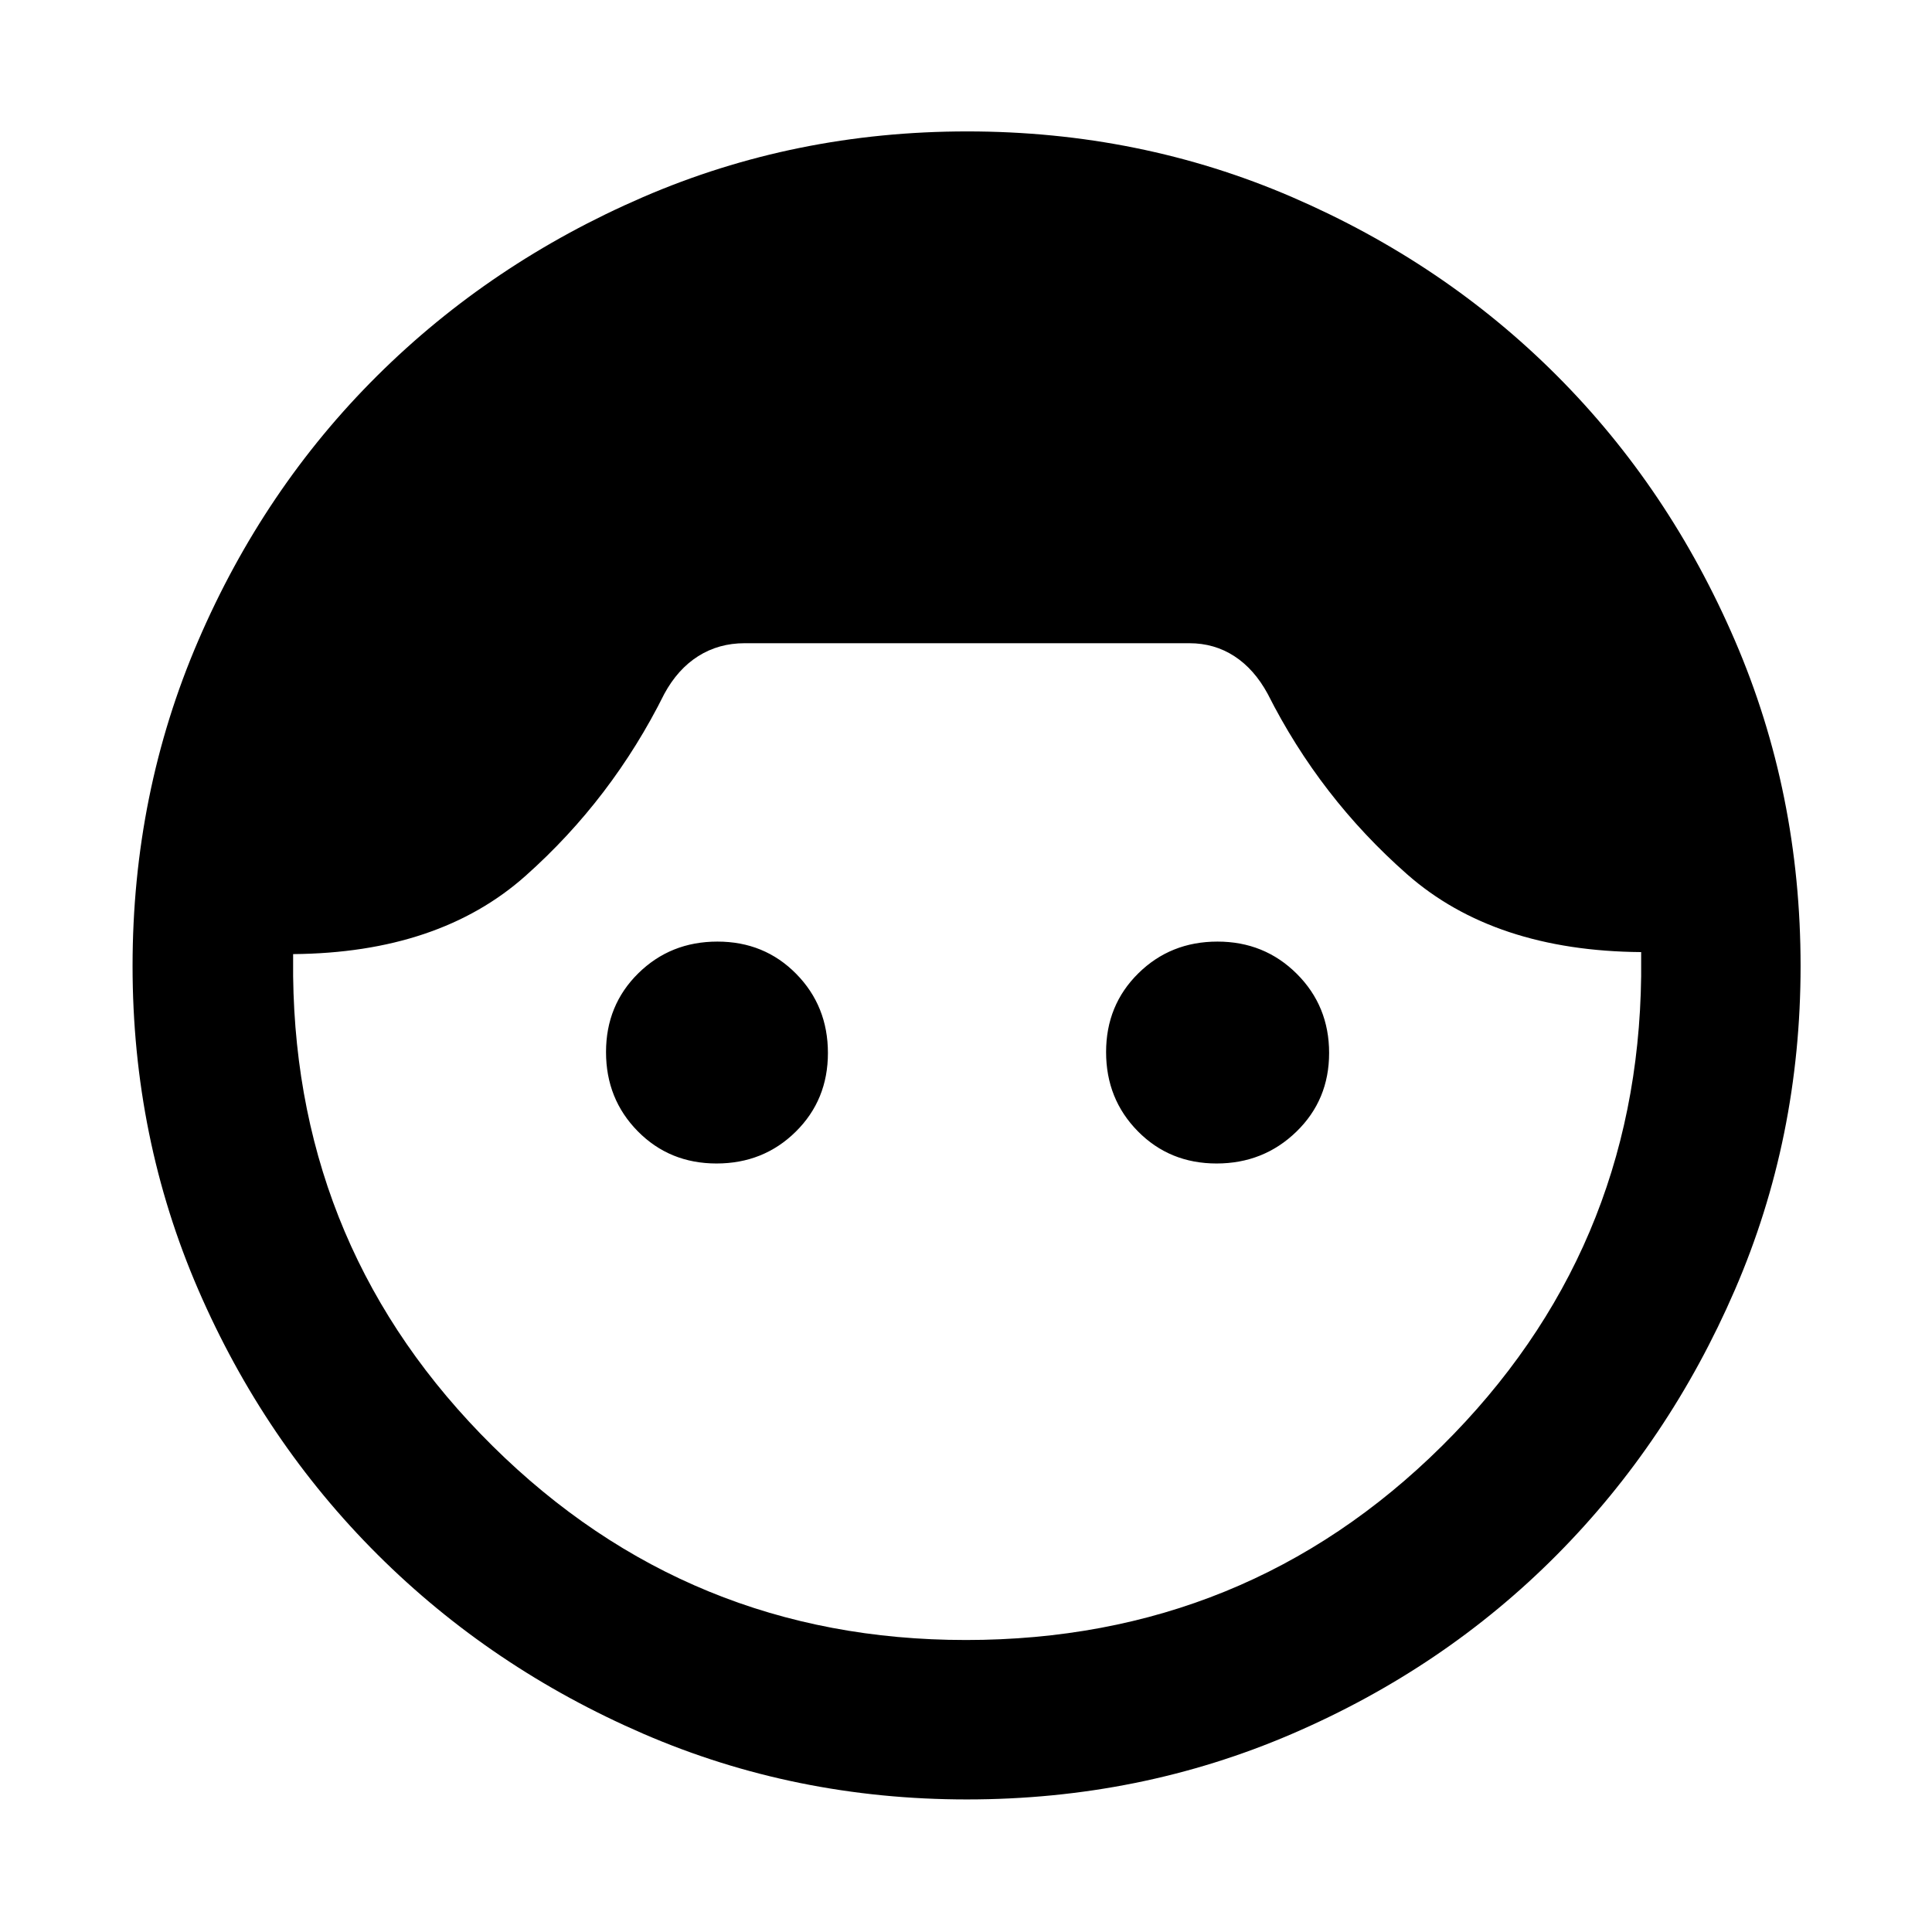 <svg xmlns="http://www.w3.org/2000/svg" width="48" height="48" viewBox="0 -960 960 960"><path d="M480.49-65.87q-85.48 0-160.92-32.67-75.45-32.68-131.93-88.96-56.48-56.29-89.13-131.68-32.64-75.39-32.64-160.81 0-85.87 32.6-161.59 32.6-75.73 89-131.75 56.4-56.01 131.95-88.69 75.55-32.68 161.15-32.68 85.93 0 161.51 32.66 75.58 32.66 131.48 88.65 55.91 55.99 88.52 131.68Q894.7-566.02 894.7-480q0 85.48-32.64 160.92-32.63 75.45-88.57 131.78-55.94 56.32-131.56 88.88-75.62 32.55-161.44 32.55Zm-.62-79.22q139.3 0 236.61-96.39 97.3-96.39 99-233.43v-12q-73-.57-116.28-38.65-43.29-38.09-69.29-89.66-6.67-12.3-16.59-18.74-9.92-6.43-22.32-6.43H370q-12.87 0-23.06 6.43-10.18 6.44-16.85 18.74-26 52.23-69 90.47t-115.44 38.84v11q1.7 137.04 99.12 233.43 97.42 96.39 235.1 96.39ZM356.04-381.87q-23.34 0-39.13-16.01-15.78-16.01-15.78-39.35t16.01-39.12q16.01-15.78 39.35-15.78t39.12 16.01q15.78 16.01 15.78 39.35t-16.01 39.12q-16 15.78-39.34 15.78Zm248.47 0q-23.34 0-39.12-16.01-15.78-16.01-15.78-39.35t16.01-39.12q16-15.78 39.34-15.78 23.34 0 39.41 16.01 16.06 16.01 16.06 39.35t-16.29 39.12q-16.29 15.78-39.63 15.78Z"/></svg>
